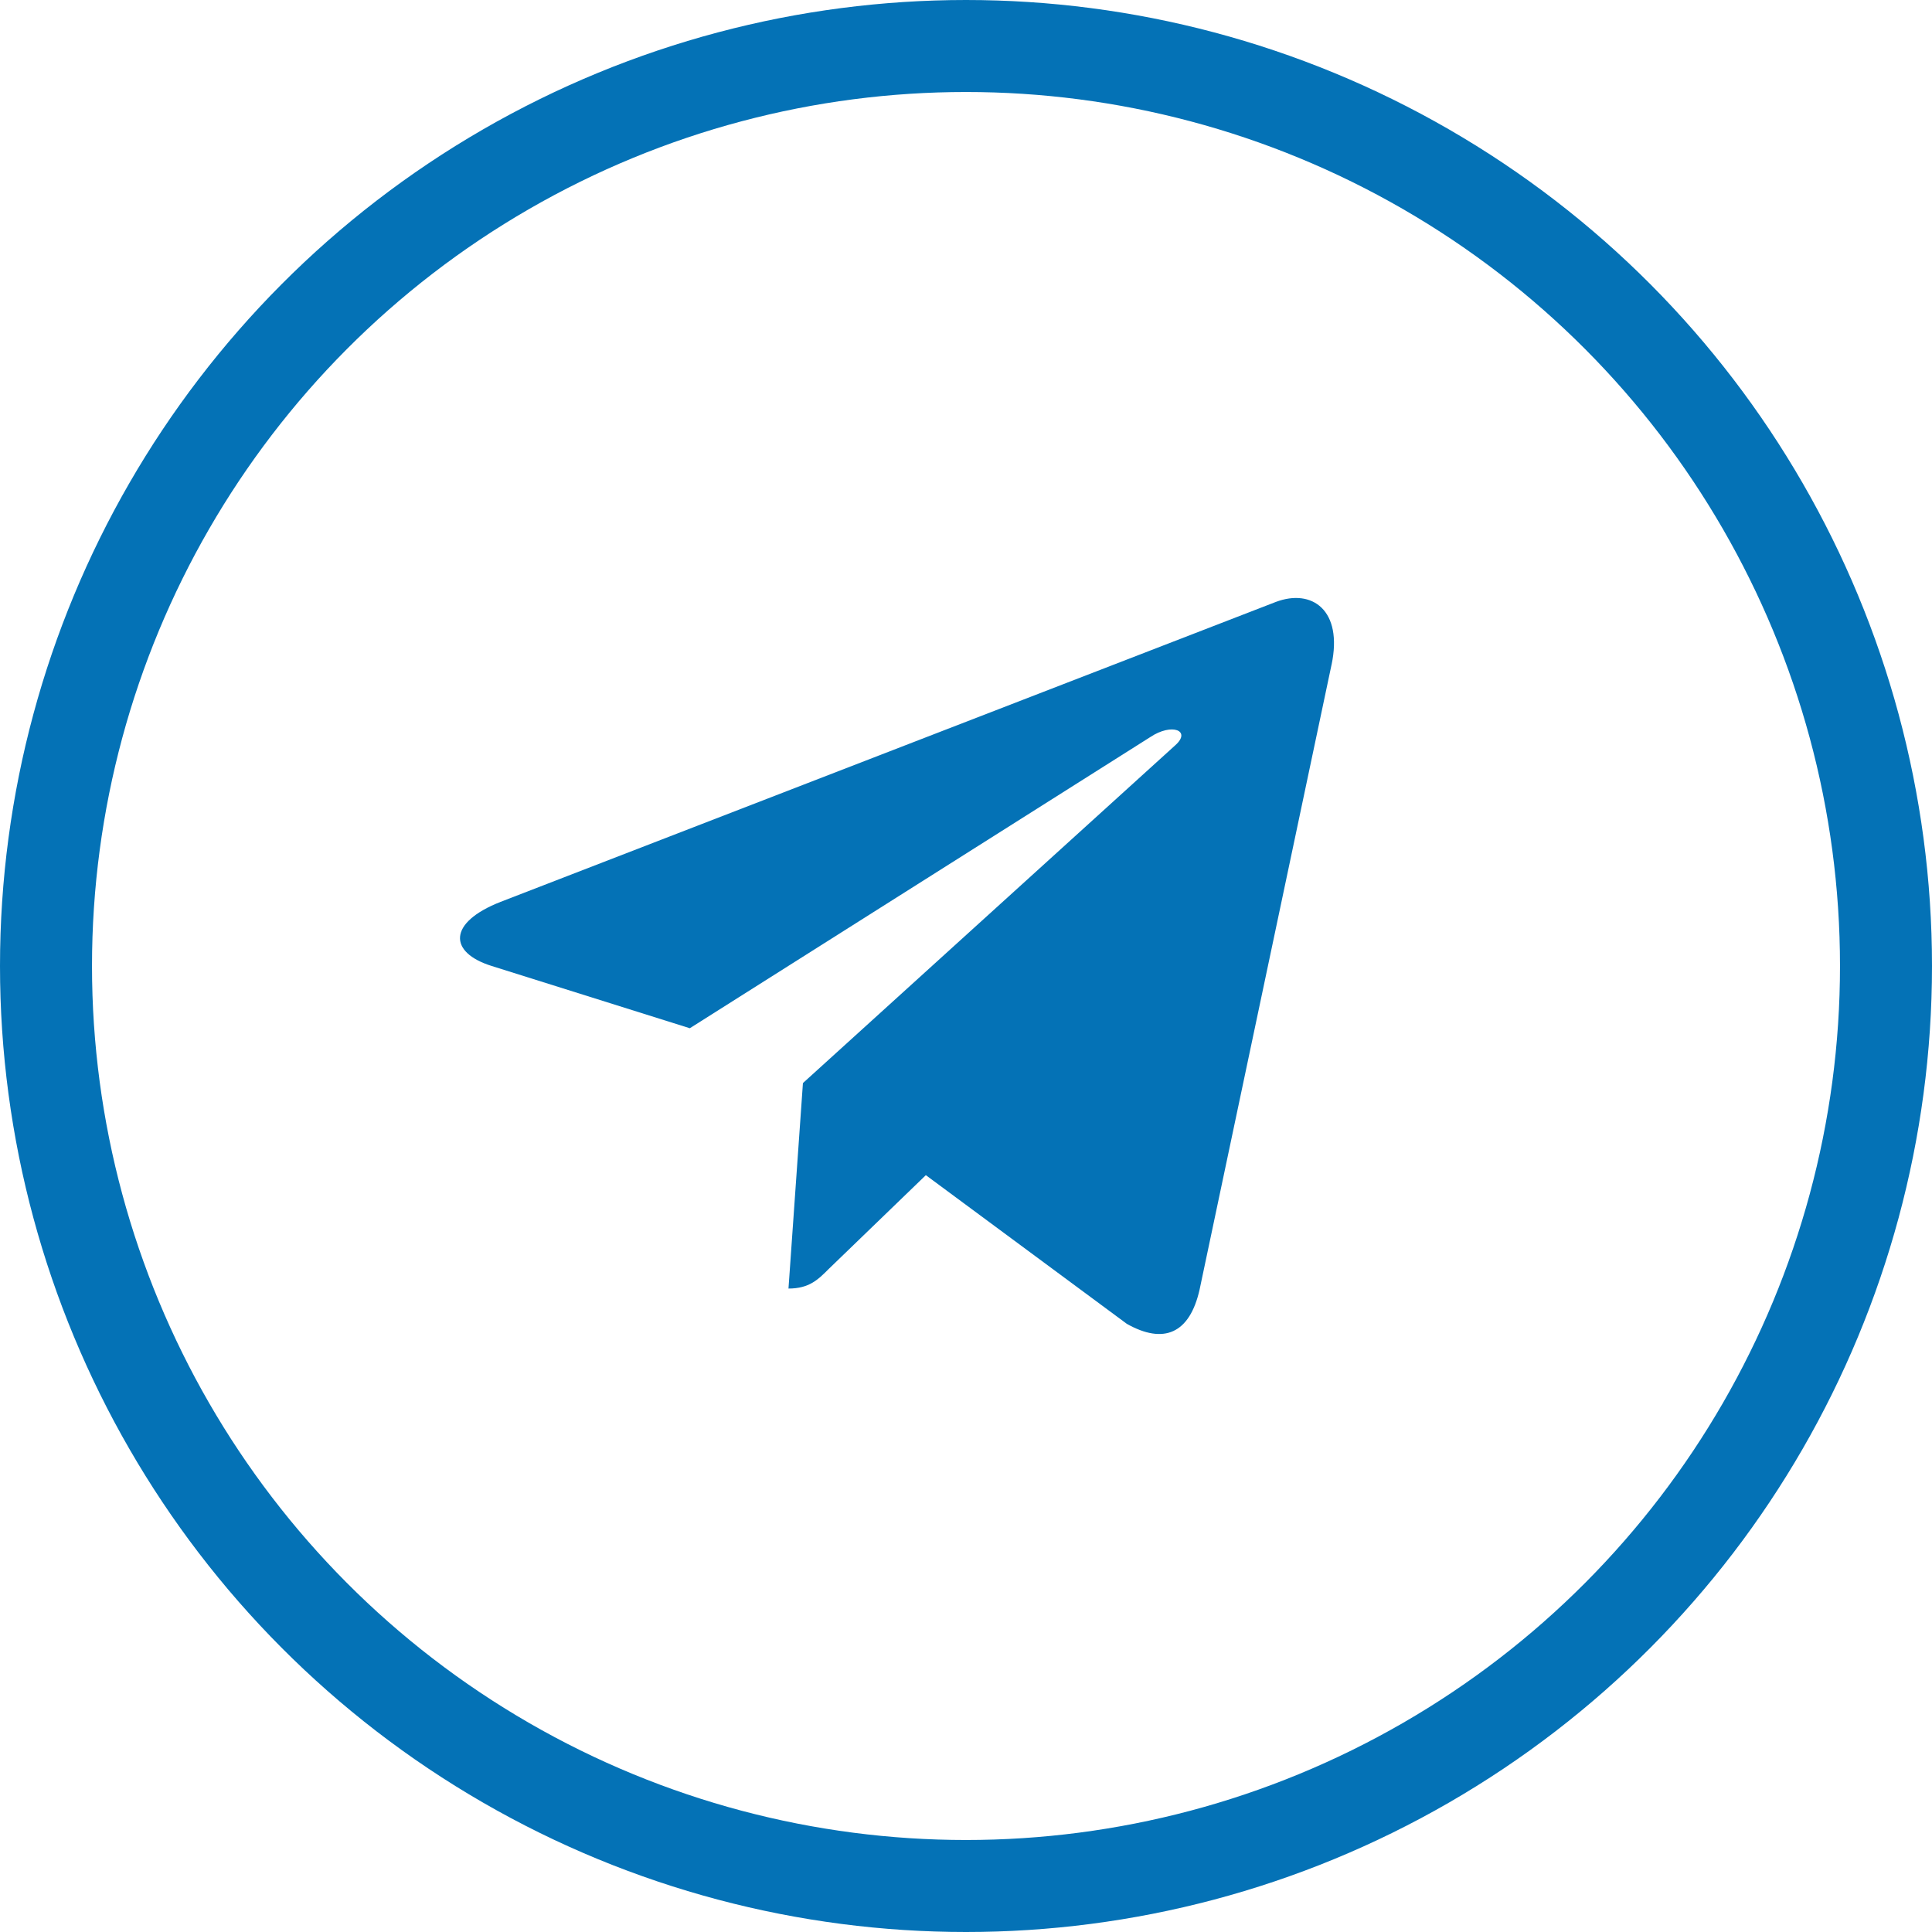 <svg xmlns="http://www.w3.org/2000/svg" viewBox="0 0 42 42" fill="none">
<circle cx="21" cy="21" r="20" stroke="#0472B6" stroke-width="2"/>
<path d="M17.455 23.545L17.141 28.012C17.591 28.012 17.786 27.817 18.019 27.583L20.127 25.547L24.496 28.779C25.297 29.231 25.862 28.993 26.078 28.035L28.945 14.457L28.946 14.456C29.2 13.259 28.518 12.791 27.737 13.085L10.882 19.606C9.732 20.057 9.749 20.705 10.687 20.999L14.996 22.353L25.005 16.024C25.476 15.709 25.904 15.883 25.552 16.199L17.455 23.545Z" fill="#0472B6"/>

</svg>